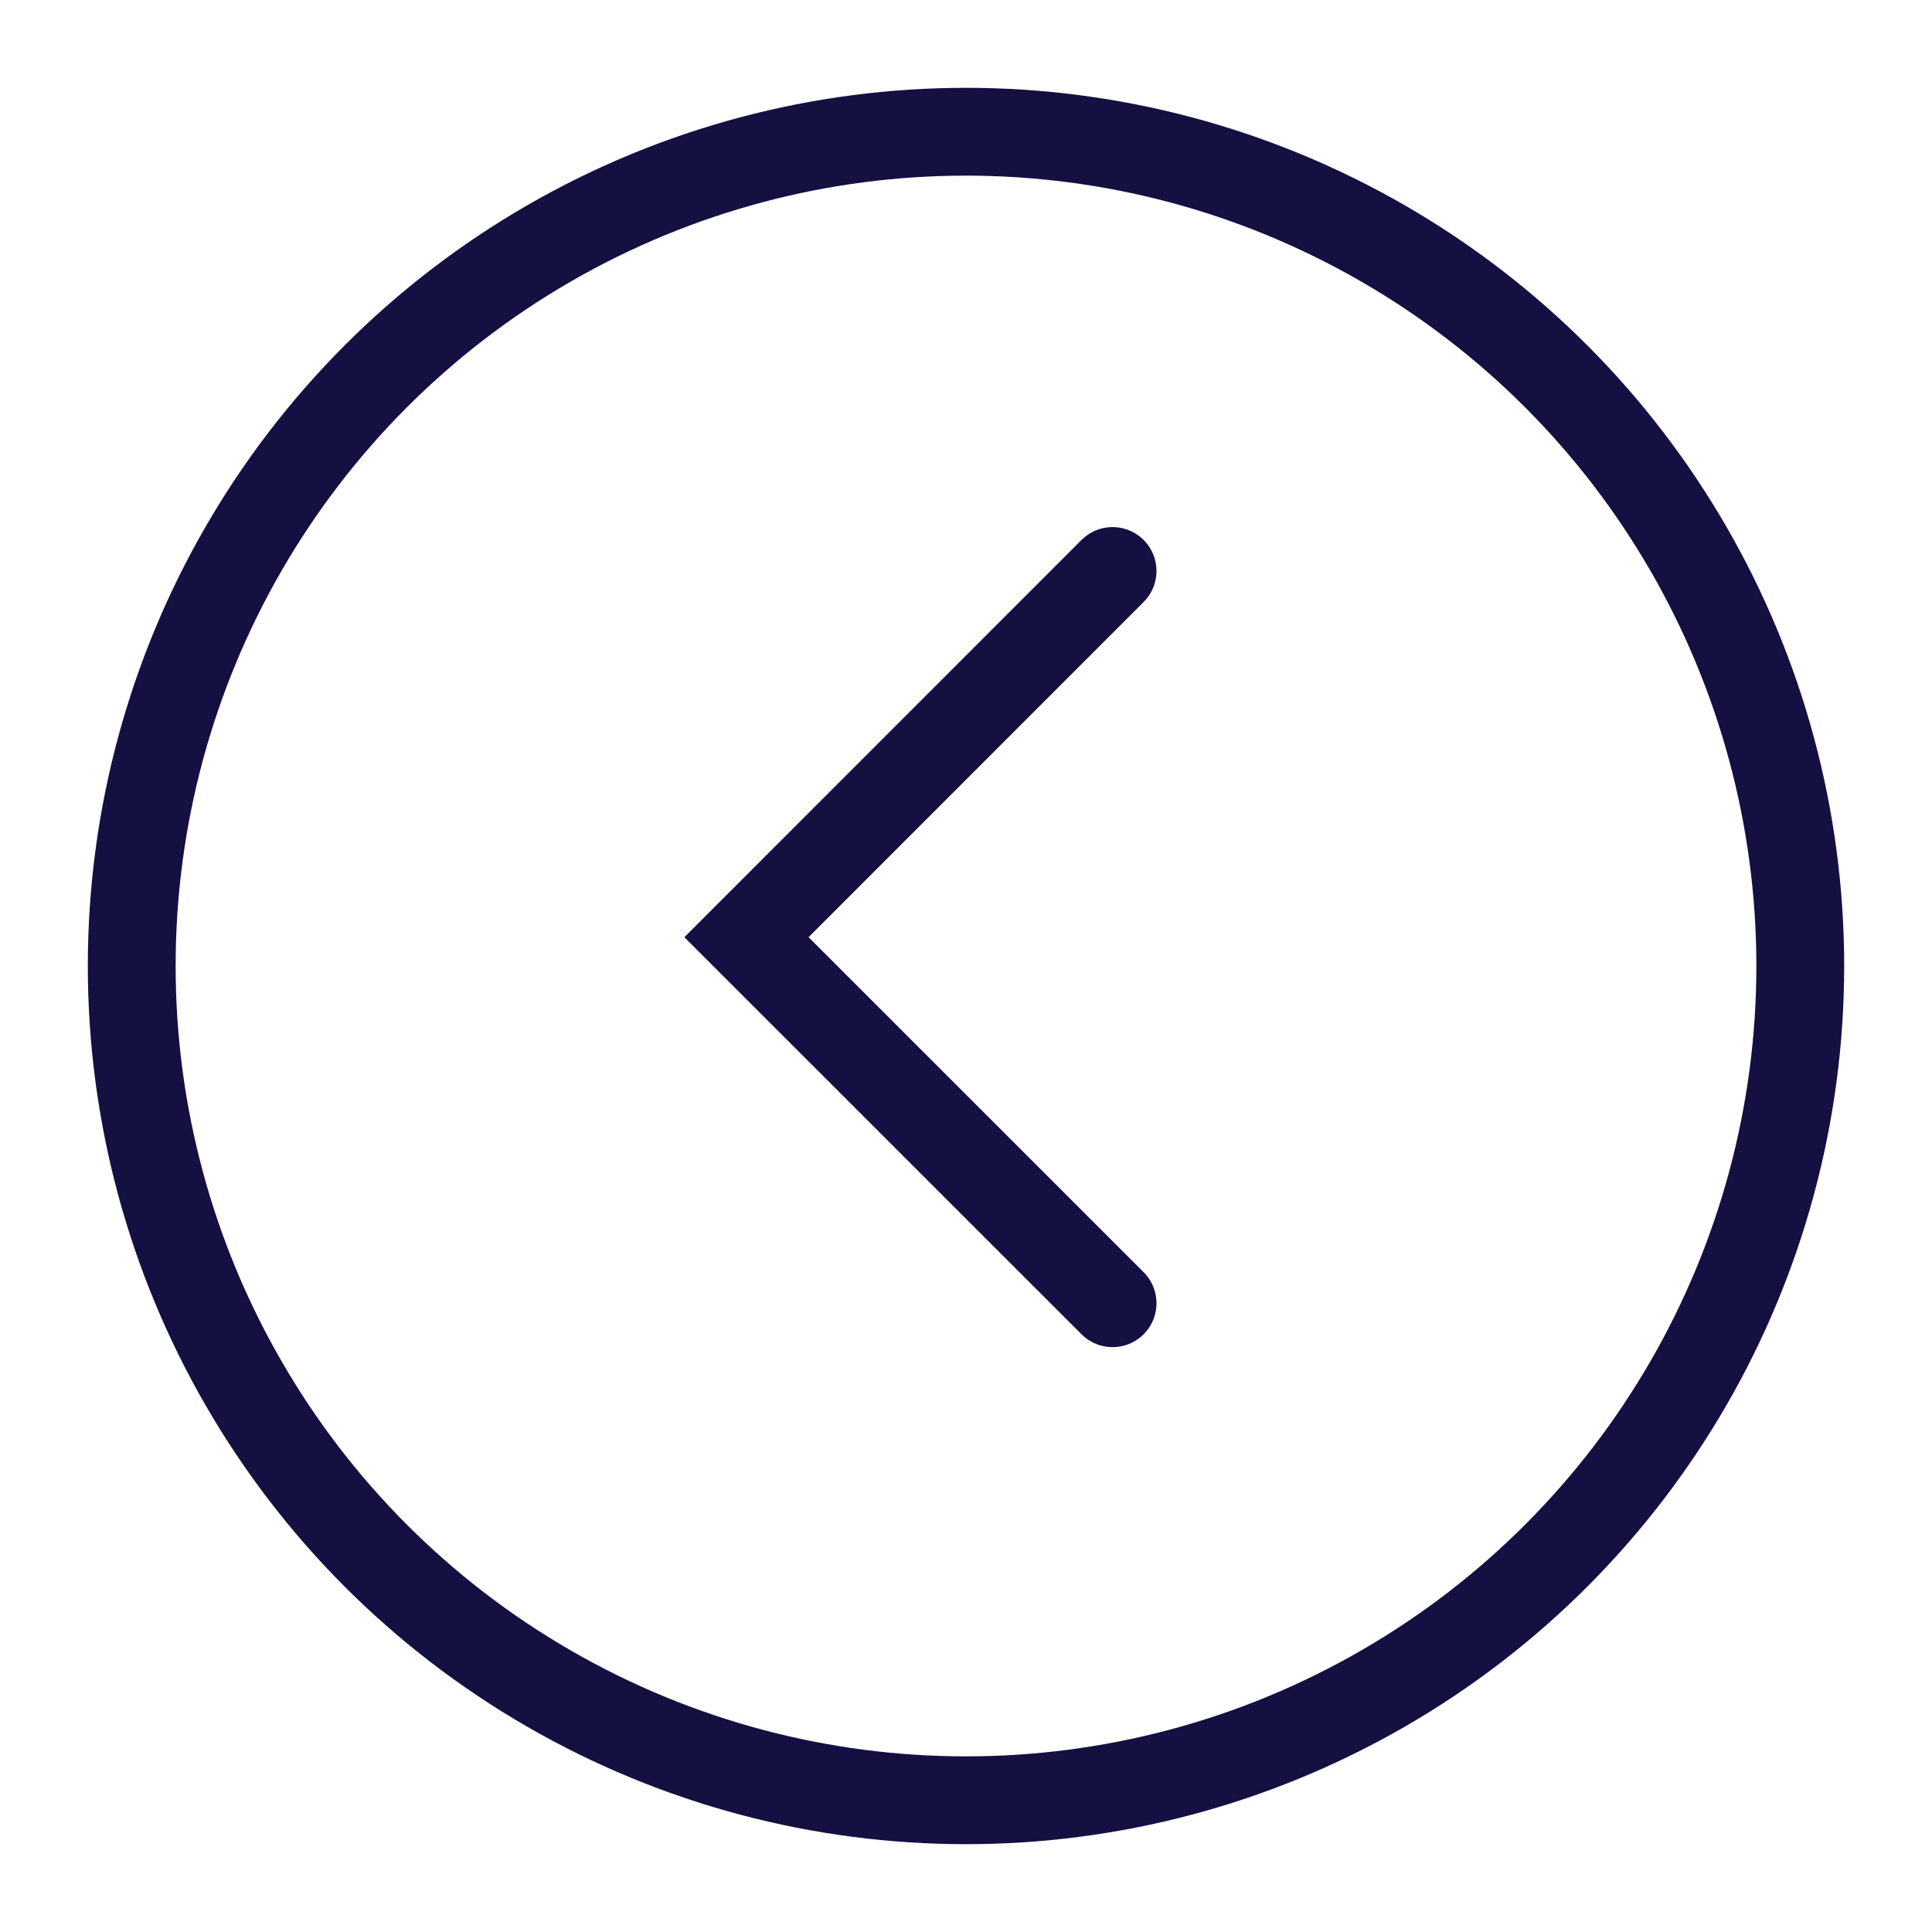 <svg xmlns="http://www.w3.org/2000/svg" xmlns:xlink="http://www.w3.org/1999/xlink" width="22" height="22" viewBox="0 0 22 22"><defs><style>.a{fill:#fff;}.b{clip-path:url(#a);}.c,.d,.f{fill:none;}.c,.d{stroke:#141041;}.d{stroke-linecap:round;}.e{stroke:none;}</style><clipPath id="a"><rect class="a" width="22" height="22" transform="translate(-8 -55)"/></clipPath></defs><g class="b" transform="translate(8 55)"><g class="c" transform="translate(-7 -54)"><circle class="e" cx="10" cy="10" r="10"/><circle class="f" cx="10" cy="10" r="9.5"/></g><path class="d" d="M-5309.129,15494.252l-4.169,4.17,4.169,4.168" transform="translate(5313.798 -15542.75)"/></g></svg>